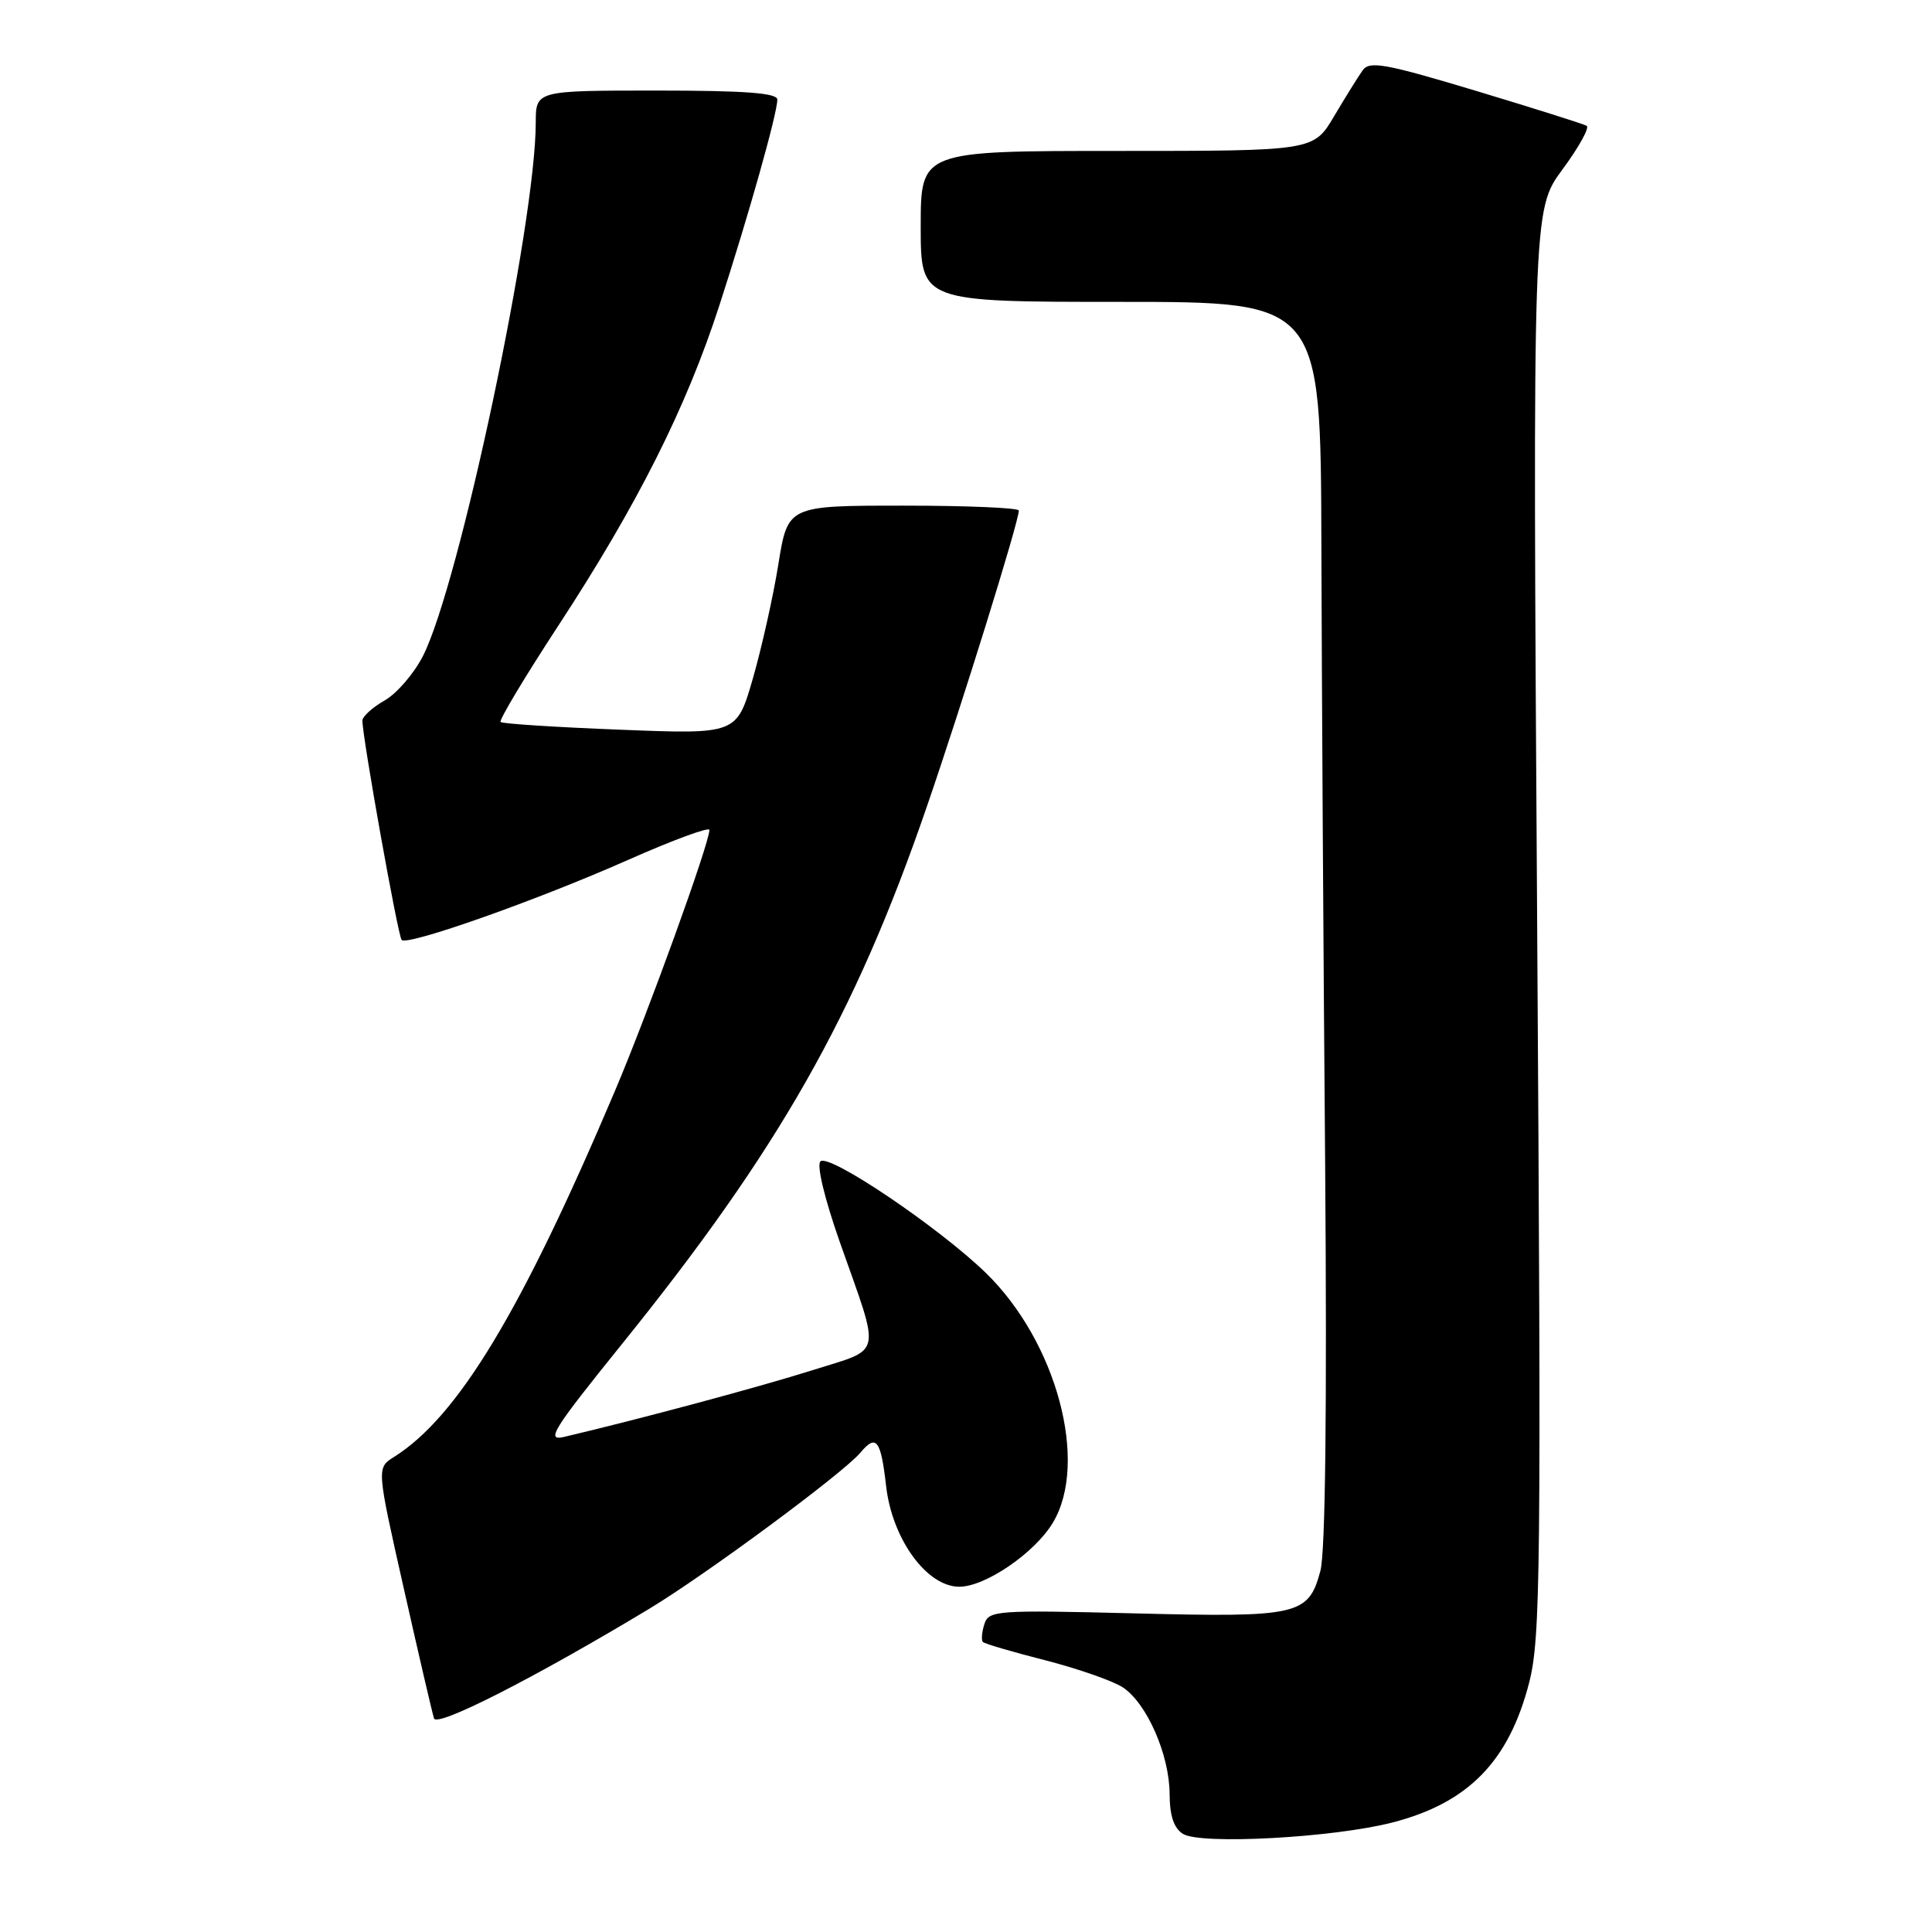 <?xml version="1.0" encoding="UTF-8" standalone="no"?>
<!DOCTYPE svg PUBLIC "-//W3C//DTD SVG 1.1//EN" "http://www.w3.org/Graphics/SVG/1.1/DTD/svg11.dtd" >
<svg xmlns="http://www.w3.org/2000/svg" xmlns:xlink="http://www.w3.org/1999/xlink" version="1.1" viewBox="0 0 256 256">
 <g >
 <path fill="currentColor"
d=" M 184.50 241.49 C 194.53 238.91 199.92 233.41 202.61 223.00 C 204.14 217.05 204.23 208.47 203.68 122.15 C 203.08 27.81 203.08 27.81 207.03 22.46 C 209.20 19.52 210.65 16.91 210.24 16.67 C 209.83 16.43 203.22 14.34 195.55 12.03 C 183.48 8.40 181.45 8.04 180.55 9.33 C 179.97 10.15 178.27 12.88 176.77 15.41 C 174.05 20.00 174.05 20.00 148.02 20.00 C 122.00 20.00 122.00 20.00 122.00 30.00 C 122.00 40.00 122.00 40.00 148.50 40.00 C 175.00 40.00 175.00 40.00 175.09 72.25 C 175.14 89.99 175.36 126.96 175.59 154.42 C 175.84 186.72 175.62 205.68 174.96 208.15 C 173.37 214.04 172.10 214.33 150.34 213.78 C 131.94 213.32 131.01 213.39 130.43 215.22 C 130.09 216.28 130.01 217.34 130.24 217.57 C 130.47 217.81 134.20 218.90 138.52 220.00 C 142.84 221.11 147.45 222.72 148.77 223.58 C 151.95 225.67 154.95 232.49 154.98 237.70 C 154.99 240.60 155.54 242.24 156.75 243.00 C 159.09 244.46 176.67 243.51 184.50 241.49 Z  M 86.00 213.19 C 93.59 208.61 111.80 195.15 114.03 192.46 C 116.10 189.98 116.72 190.79 117.41 196.87 C 118.20 203.92 122.80 210.25 127.11 210.25 C 130.56 210.25 137.11 205.77 139.51 201.77 C 144.30 193.78 140.01 177.79 130.63 168.67 C 124.41 162.63 109.82 152.78 108.71 153.89 C 108.19 154.41 109.27 158.87 111.30 164.64 C 116.75 180.10 117.07 178.57 107.65 181.56 C 100.73 183.75 84.77 188.04 74.73 190.40 C 72.30 190.97 73.24 189.47 82.27 178.27 C 103.19 152.37 113.25 134.66 122.77 107.00 C 127.43 93.48 135.00 69.11 135.00 67.65 C 135.00 67.29 128.11 67.00 119.70 67.00 C 104.39 67.00 104.39 67.00 103.14 74.75 C 102.46 79.01 100.93 85.83 99.76 89.90 C 97.62 97.30 97.62 97.30 82.19 96.69 C 73.70 96.36 66.57 95.90 66.33 95.67 C 66.10 95.43 69.53 89.71 73.95 82.95 C 84.46 66.89 90.92 54.04 95.31 40.50 C 99.25 28.35 103.00 15.02 103.00 13.19 C 103.00 12.32 98.67 12.00 87.00 12.00 C 71.00 12.00 71.00 12.00 70.99 16.25 C 70.98 29.66 60.86 77.48 56.04 86.93 C 54.85 89.26 52.56 91.92 50.94 92.83 C 49.33 93.75 48.01 94.95 48.02 95.50 C 48.03 97.77 52.74 124.07 53.22 124.55 C 54.02 125.35 71.24 119.26 83.25 113.93 C 89.16 111.31 94.00 109.53 94.00 109.97 C 94.00 111.74 85.85 134.27 81.48 144.56 C 69.07 173.83 60.67 187.73 52.20 193.06 C 49.90 194.50 49.90 194.50 53.51 210.50 C 55.49 219.30 57.29 227.04 57.51 227.70 C 57.90 228.91 70.81 222.34 86.00 213.19 Z "/>
</g>
</svg>